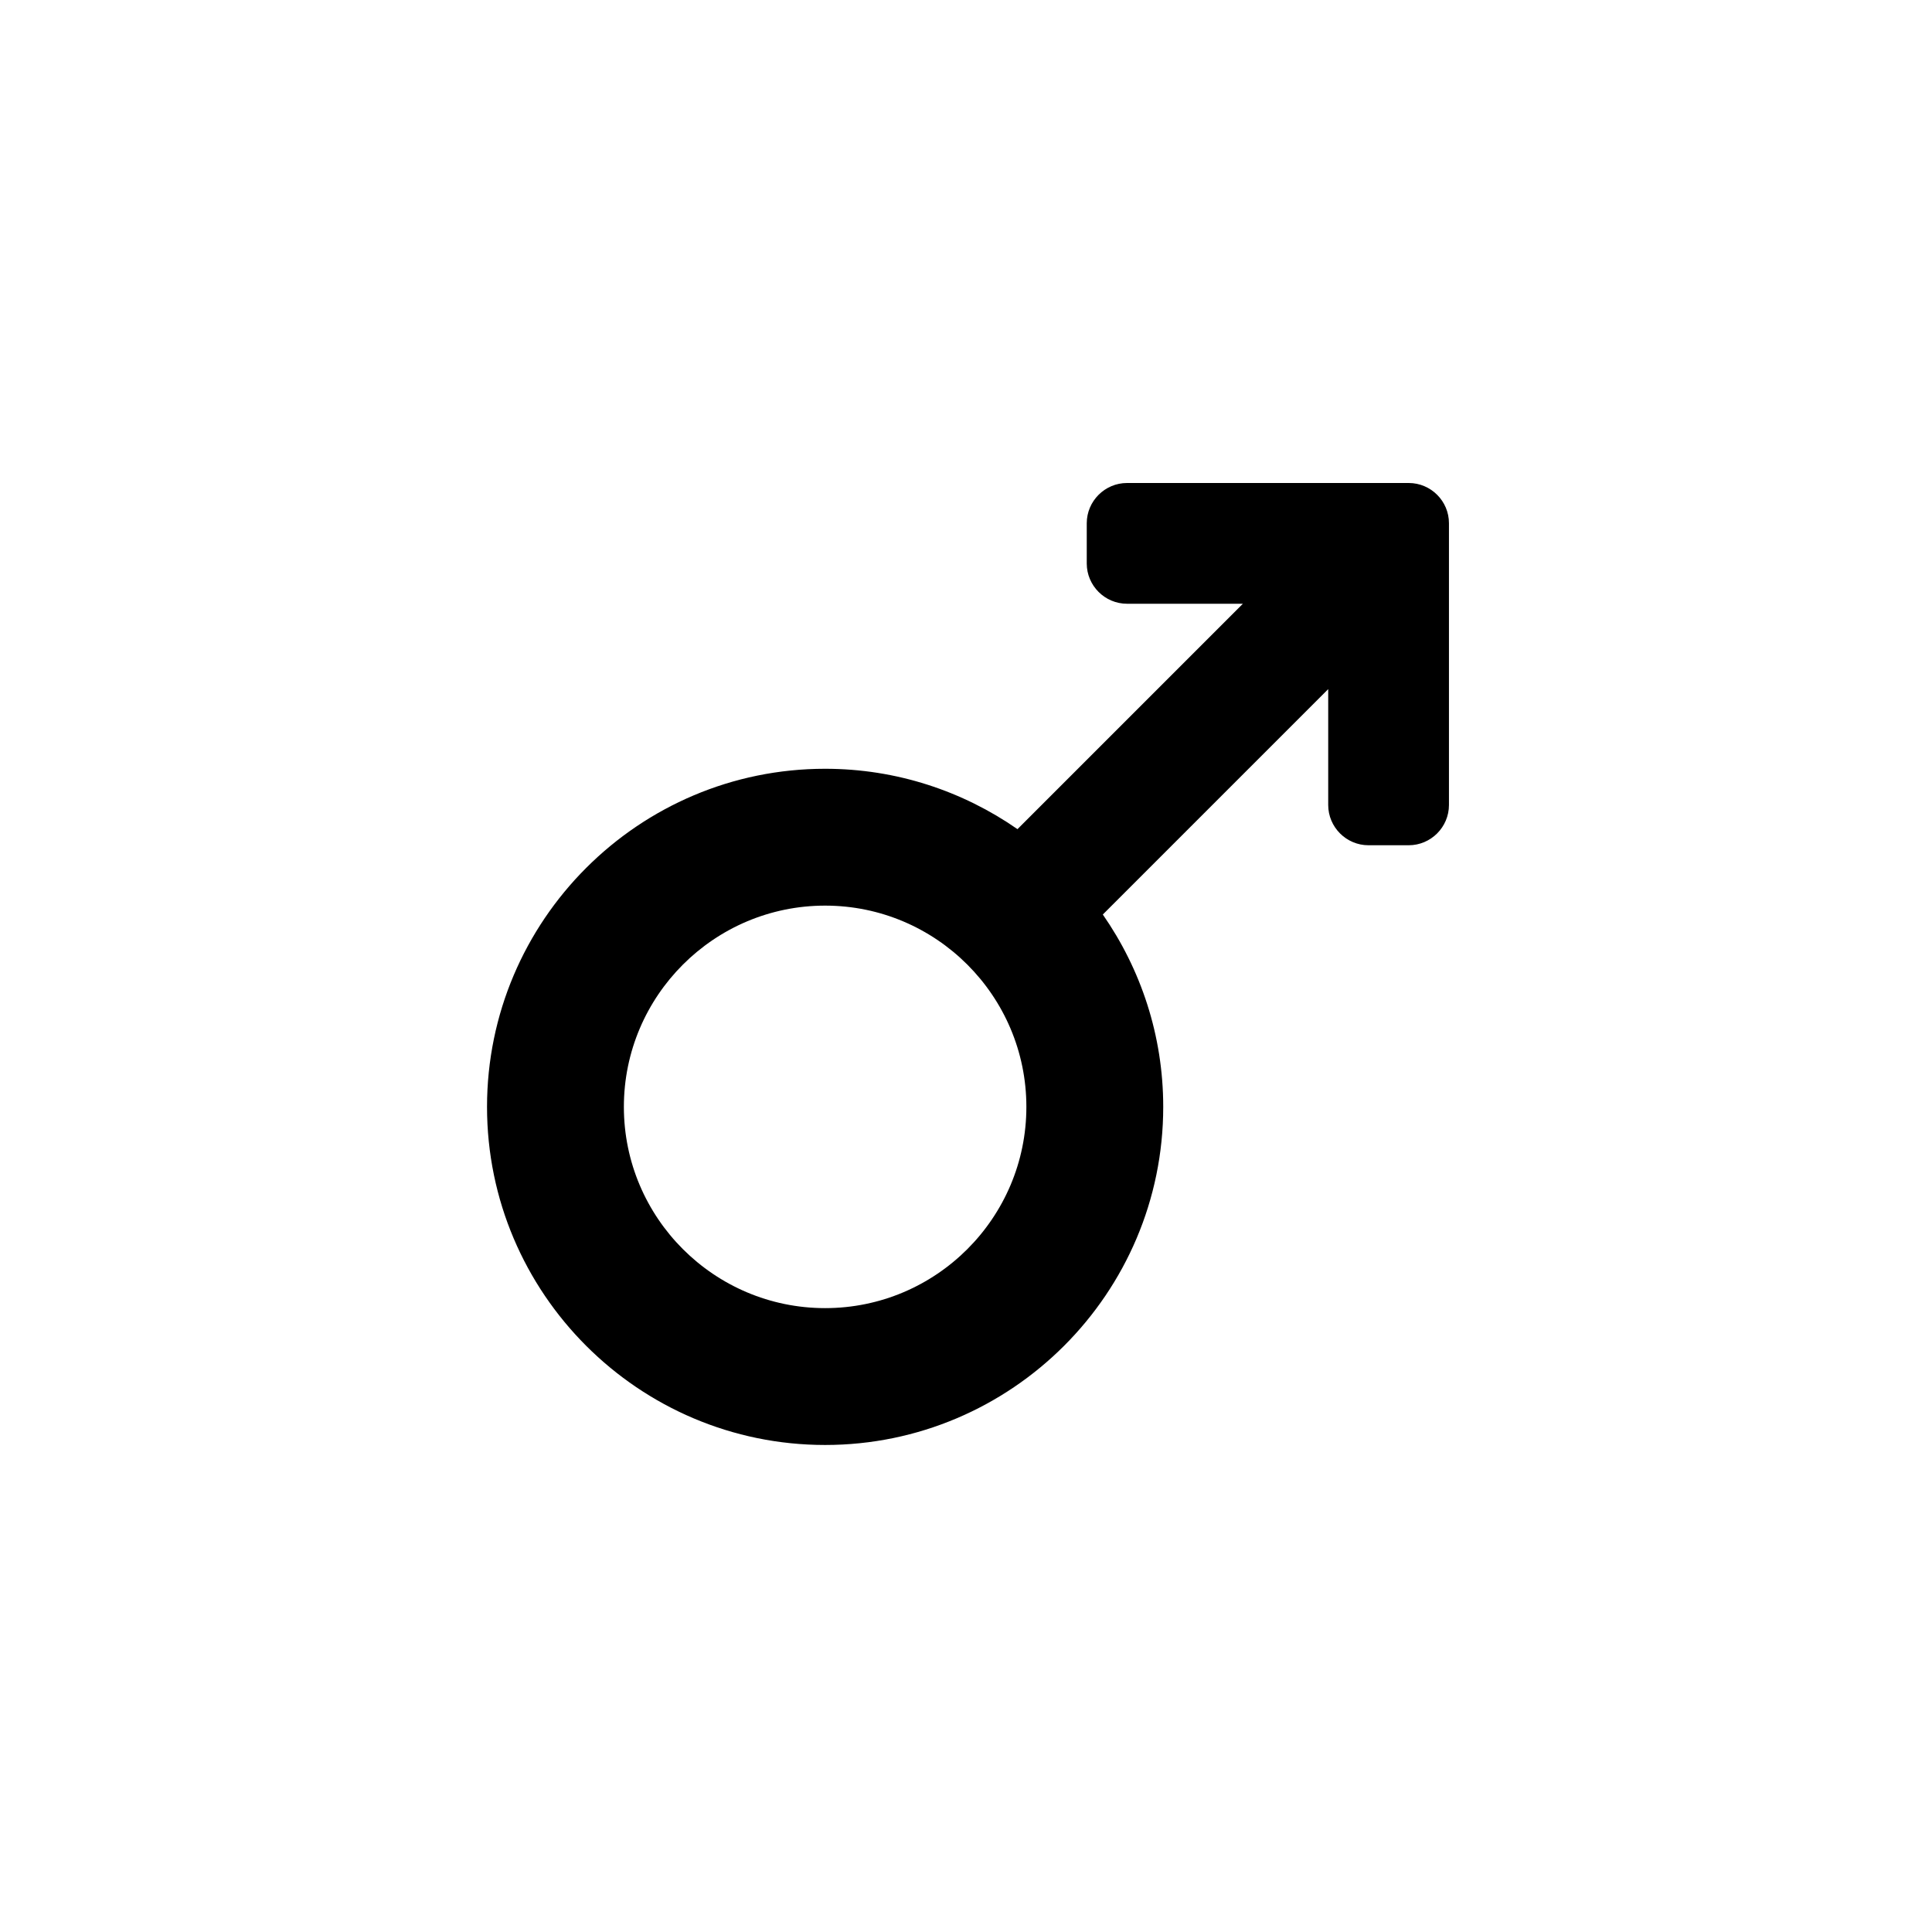 <?xml version="1.0" encoding="utf-8"?>
<!-- Generator: Adobe Illustrator 19.1.0, SVG Export Plug-In . SVG Version: 6.00 Build 0)  -->
<svg version="1.1" id="Layer_1" xmlns="http://www.w3.org/2000/svg" xmlns:xlink="http://www.w3.org/1999/xlink" x="0px" y="0px"
	 viewBox="0 0 48 48" style="enable-background:new 0 0 48 48;" xml:space="preserve">
<g id="gender-male_2_">
	<path d="M35,12h-7c-0.55,0-1,0.45-1,1v1c0,0.55,0.45,1,1,1h2.879l-5.6,5.6c-1.358-0.943-3.004-1.5-4.779-1.5
		c-4.632,0-8.4,3.769-8.4,8.4s3.769,8.4,8.4,8.4s8.4-3.769,8.4-8.4c0-1.775-0.557-3.421-1.501-4.779l5.6-5.6V20c0,0.55,0.45,1,1,1h1
		c0.55,0,1-0.45,1-1v-7C36,12.45,35.55,12,35,12z M20.5,32.5c-2.757,0-5-2.243-5-5s2.243-5,5-5s5,2.243,5,5S23.257,32.5,20.5,32.5z"
		/>
</g>
</svg>
